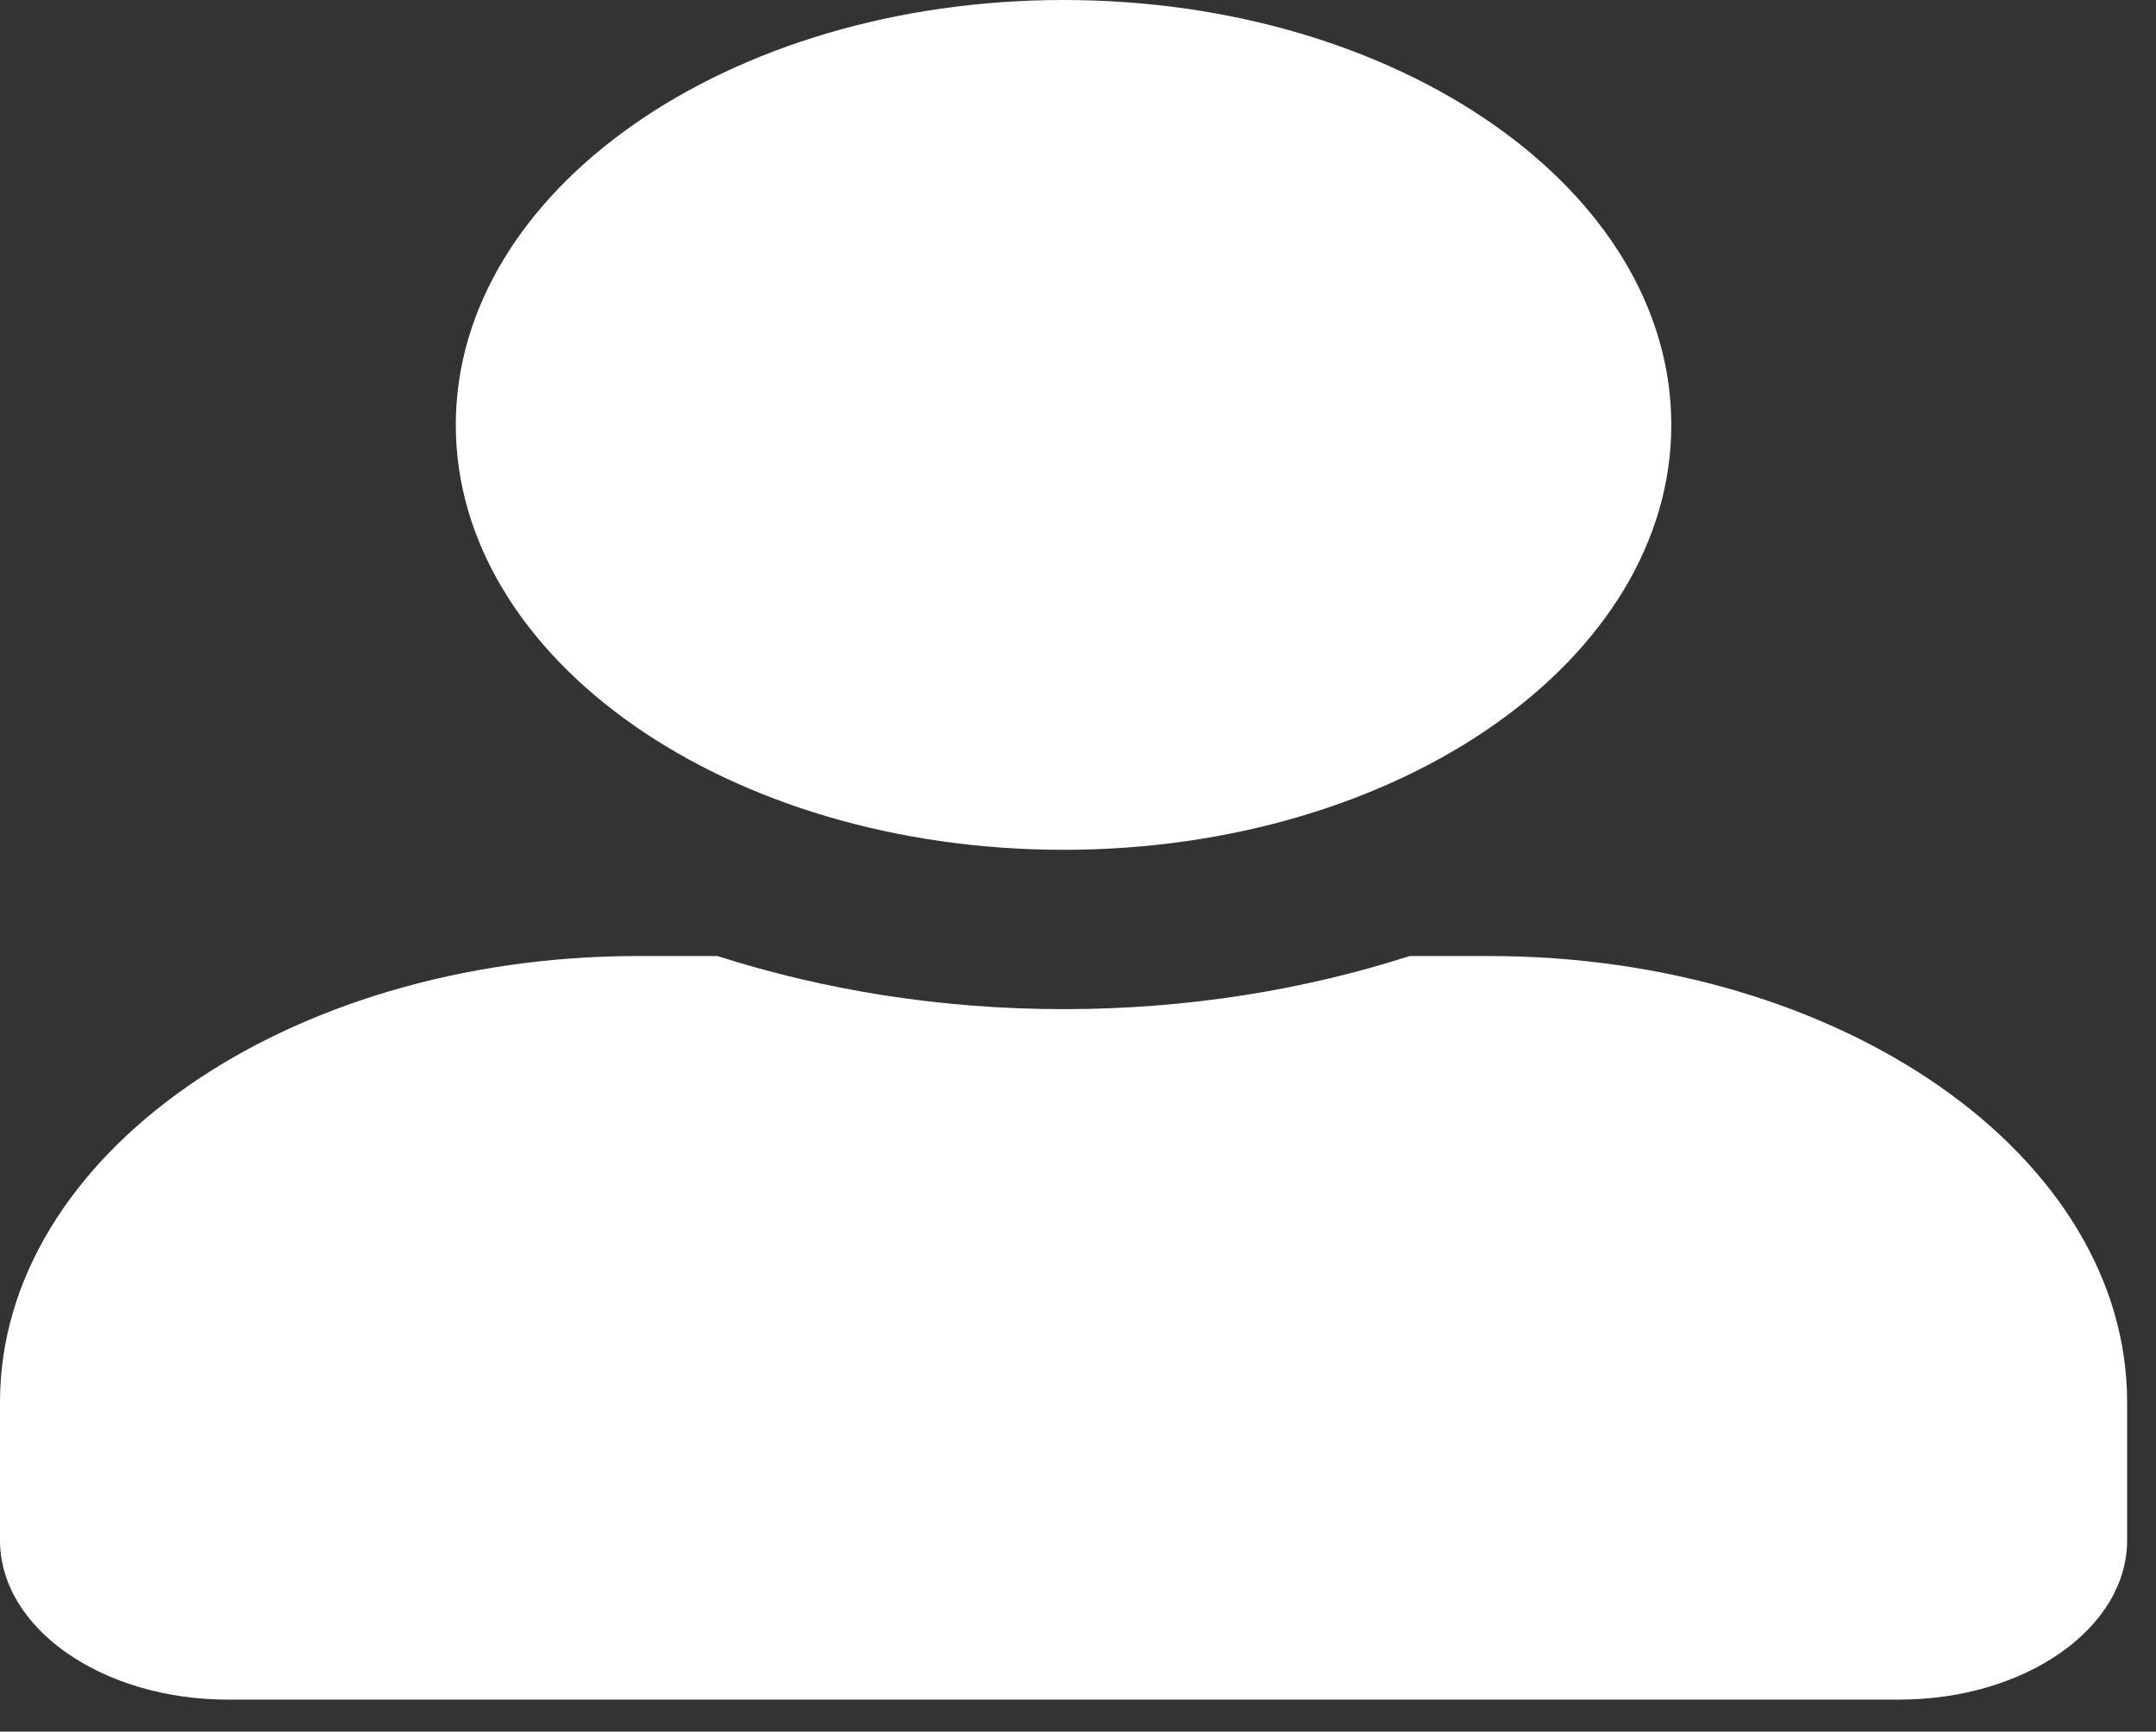 <svg width="66" height="53" viewBox="0 0 66 53" fill="none" xmlns="http://www.w3.org/2000/svg">
<rect x="0" y="0" width="66" height="53" fill="#333333" stroke="none"/>
<path d="M32.558 26.01C42.834 26.01 51.162 20.188 51.162 13.005C51.162 5.822 42.834 0 32.558 0C22.282 0 13.953 5.822 13.953 13.005C13.953 20.188 22.282 26.01 32.558 26.01ZM45.581 29.261H43.154C39.927 30.298 36.337 30.887 32.558 30.887C28.779 30.887 25.203 30.298 21.962 29.261H19.535C8.75 29.261 0 35.378 0 42.916V47.143C0 49.836 3.125 52.02 6.977 52.02H58.139C61.991 52.02 65.116 49.836 65.116 47.143V42.916C65.116 35.378 56.366 29.261 45.581 29.261Z" fill="white"/>
</svg>
